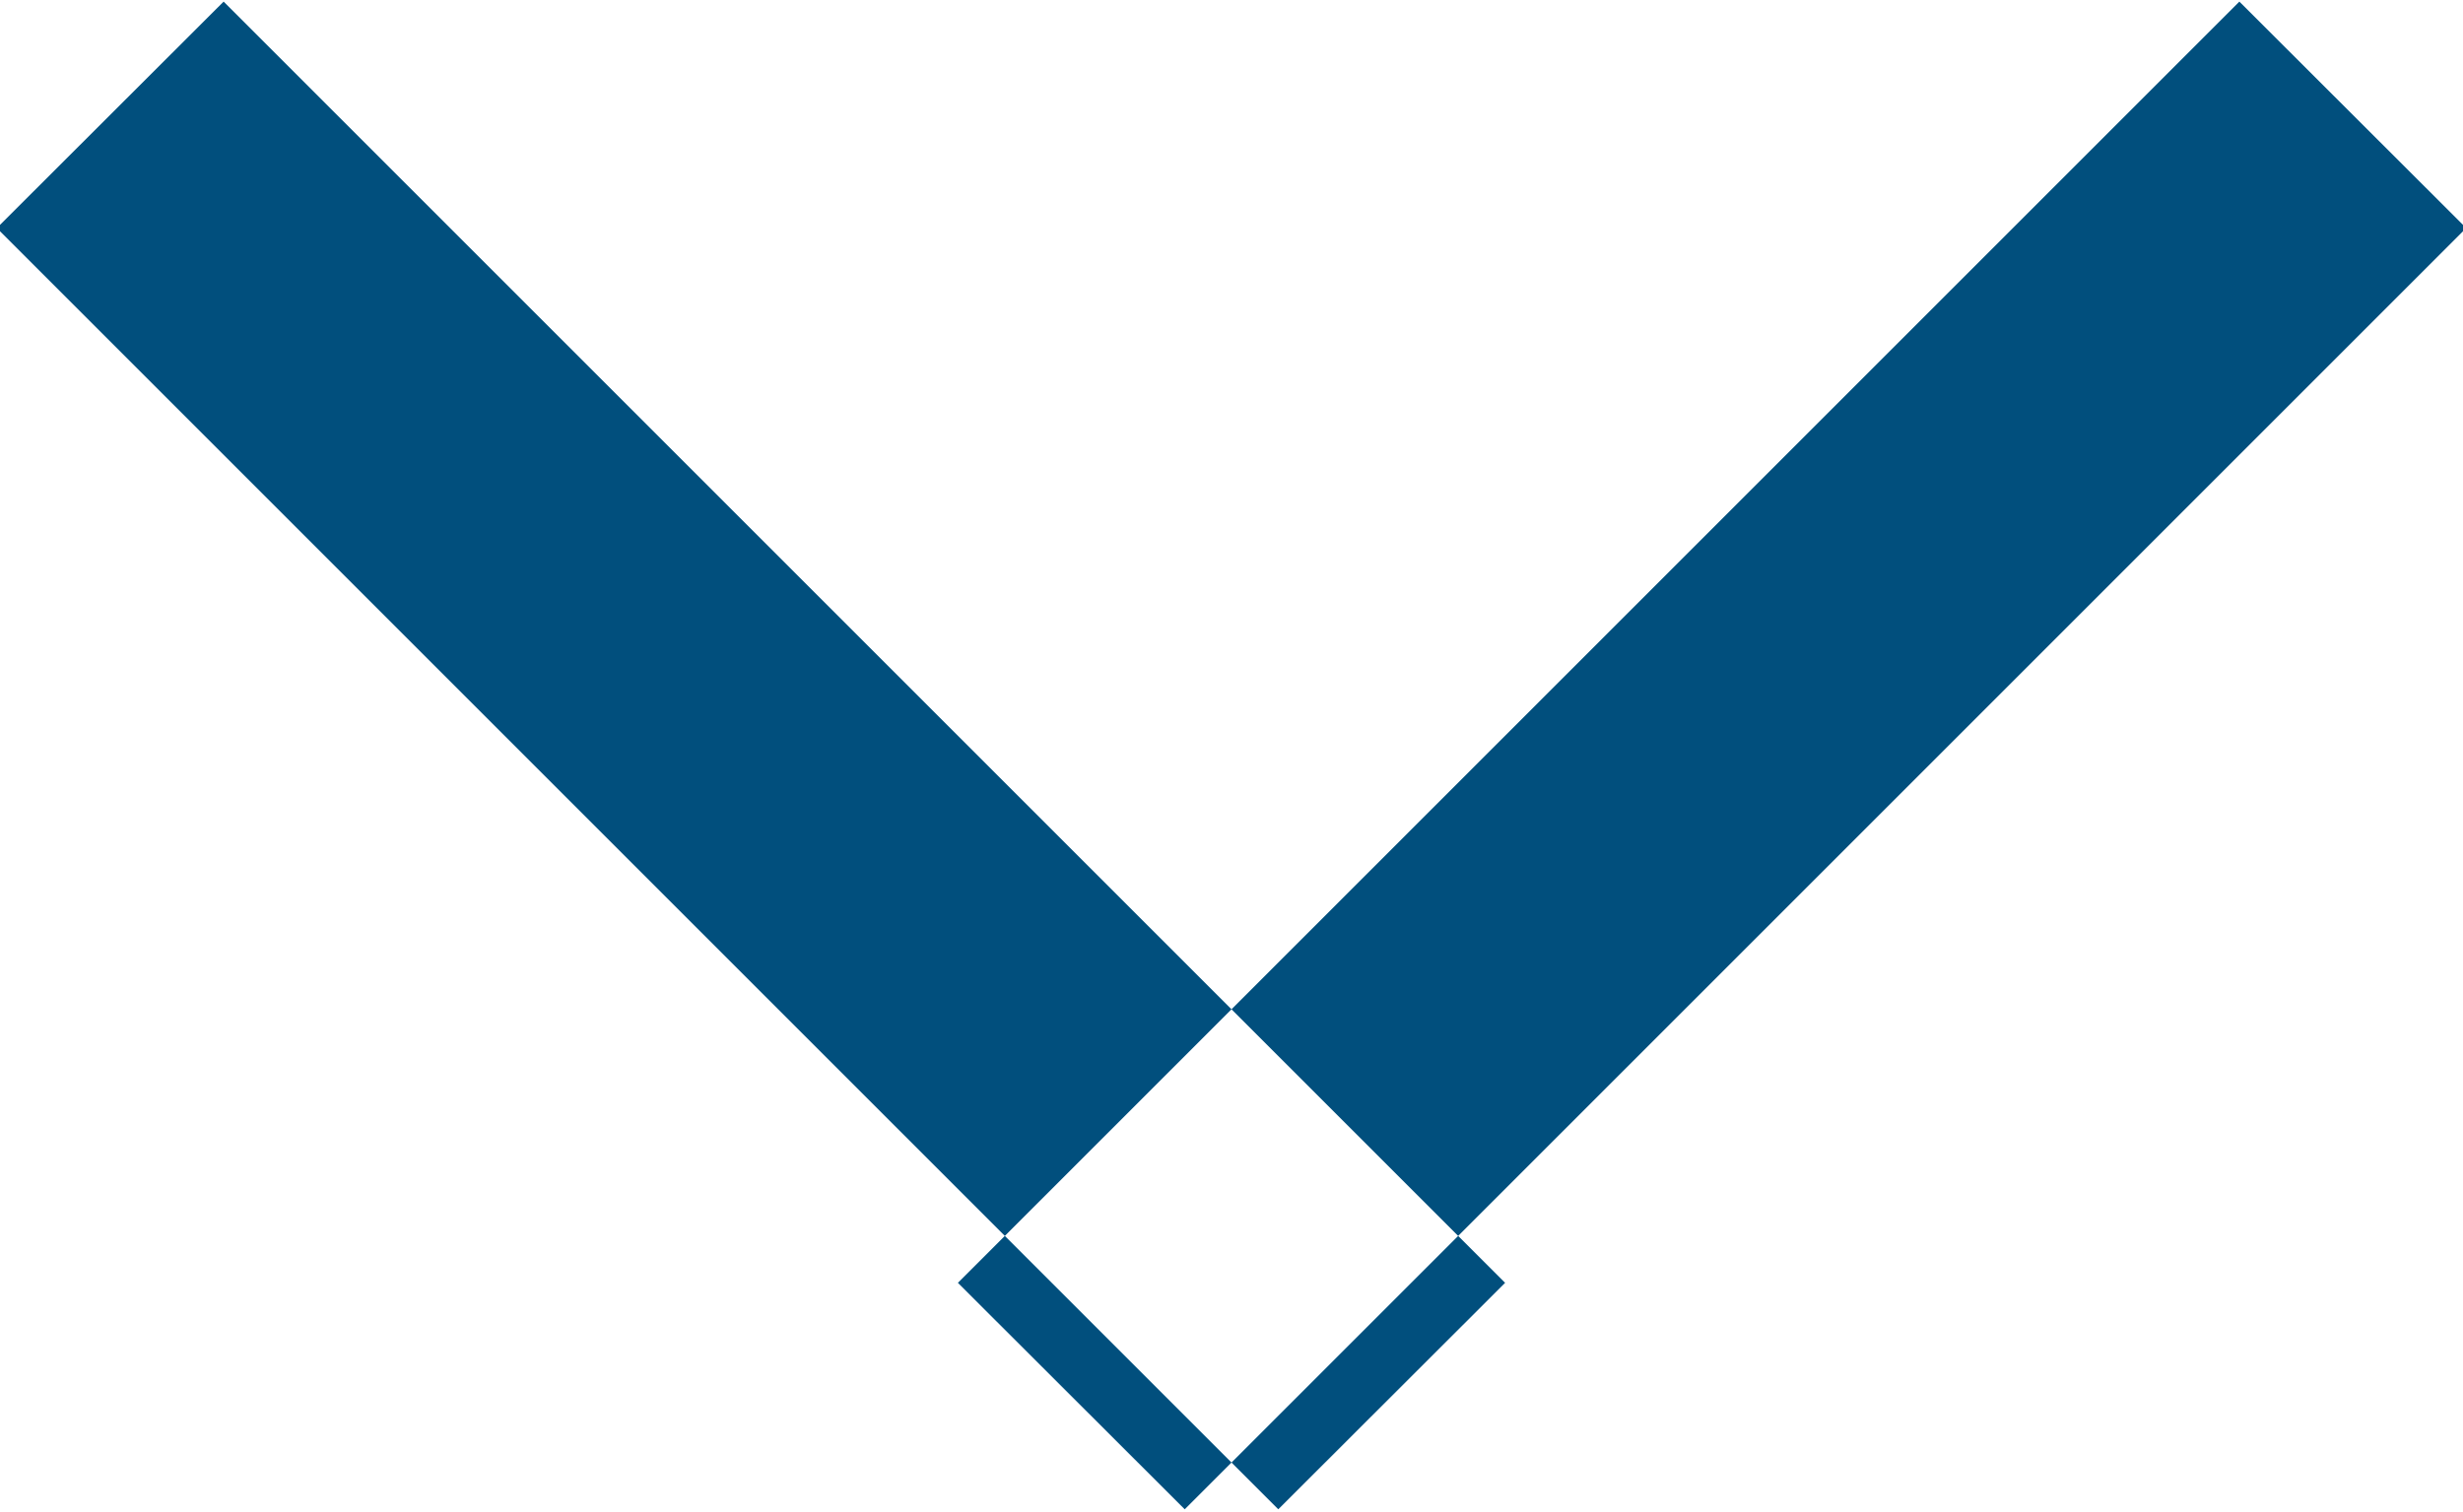 <svg xmlns="http://www.w3.org/2000/svg" width="7.688" height="4.719" viewBox="0 0 7.688 4.719">
  <defs>
    <style>
      .cls-1 {
        fill: #014f7d;
        fill-rule: evenodd;
      }
    </style>
  </defs>
  <path id="arrow" class="cls-1" d="M624.646,41.337l0.708-.707,4,4-0.708.707Zm7.708,0-0.708-.707-4,4,0.708,0.707Z" transform="translate(-624.656 -40.625)"/>
</svg>
